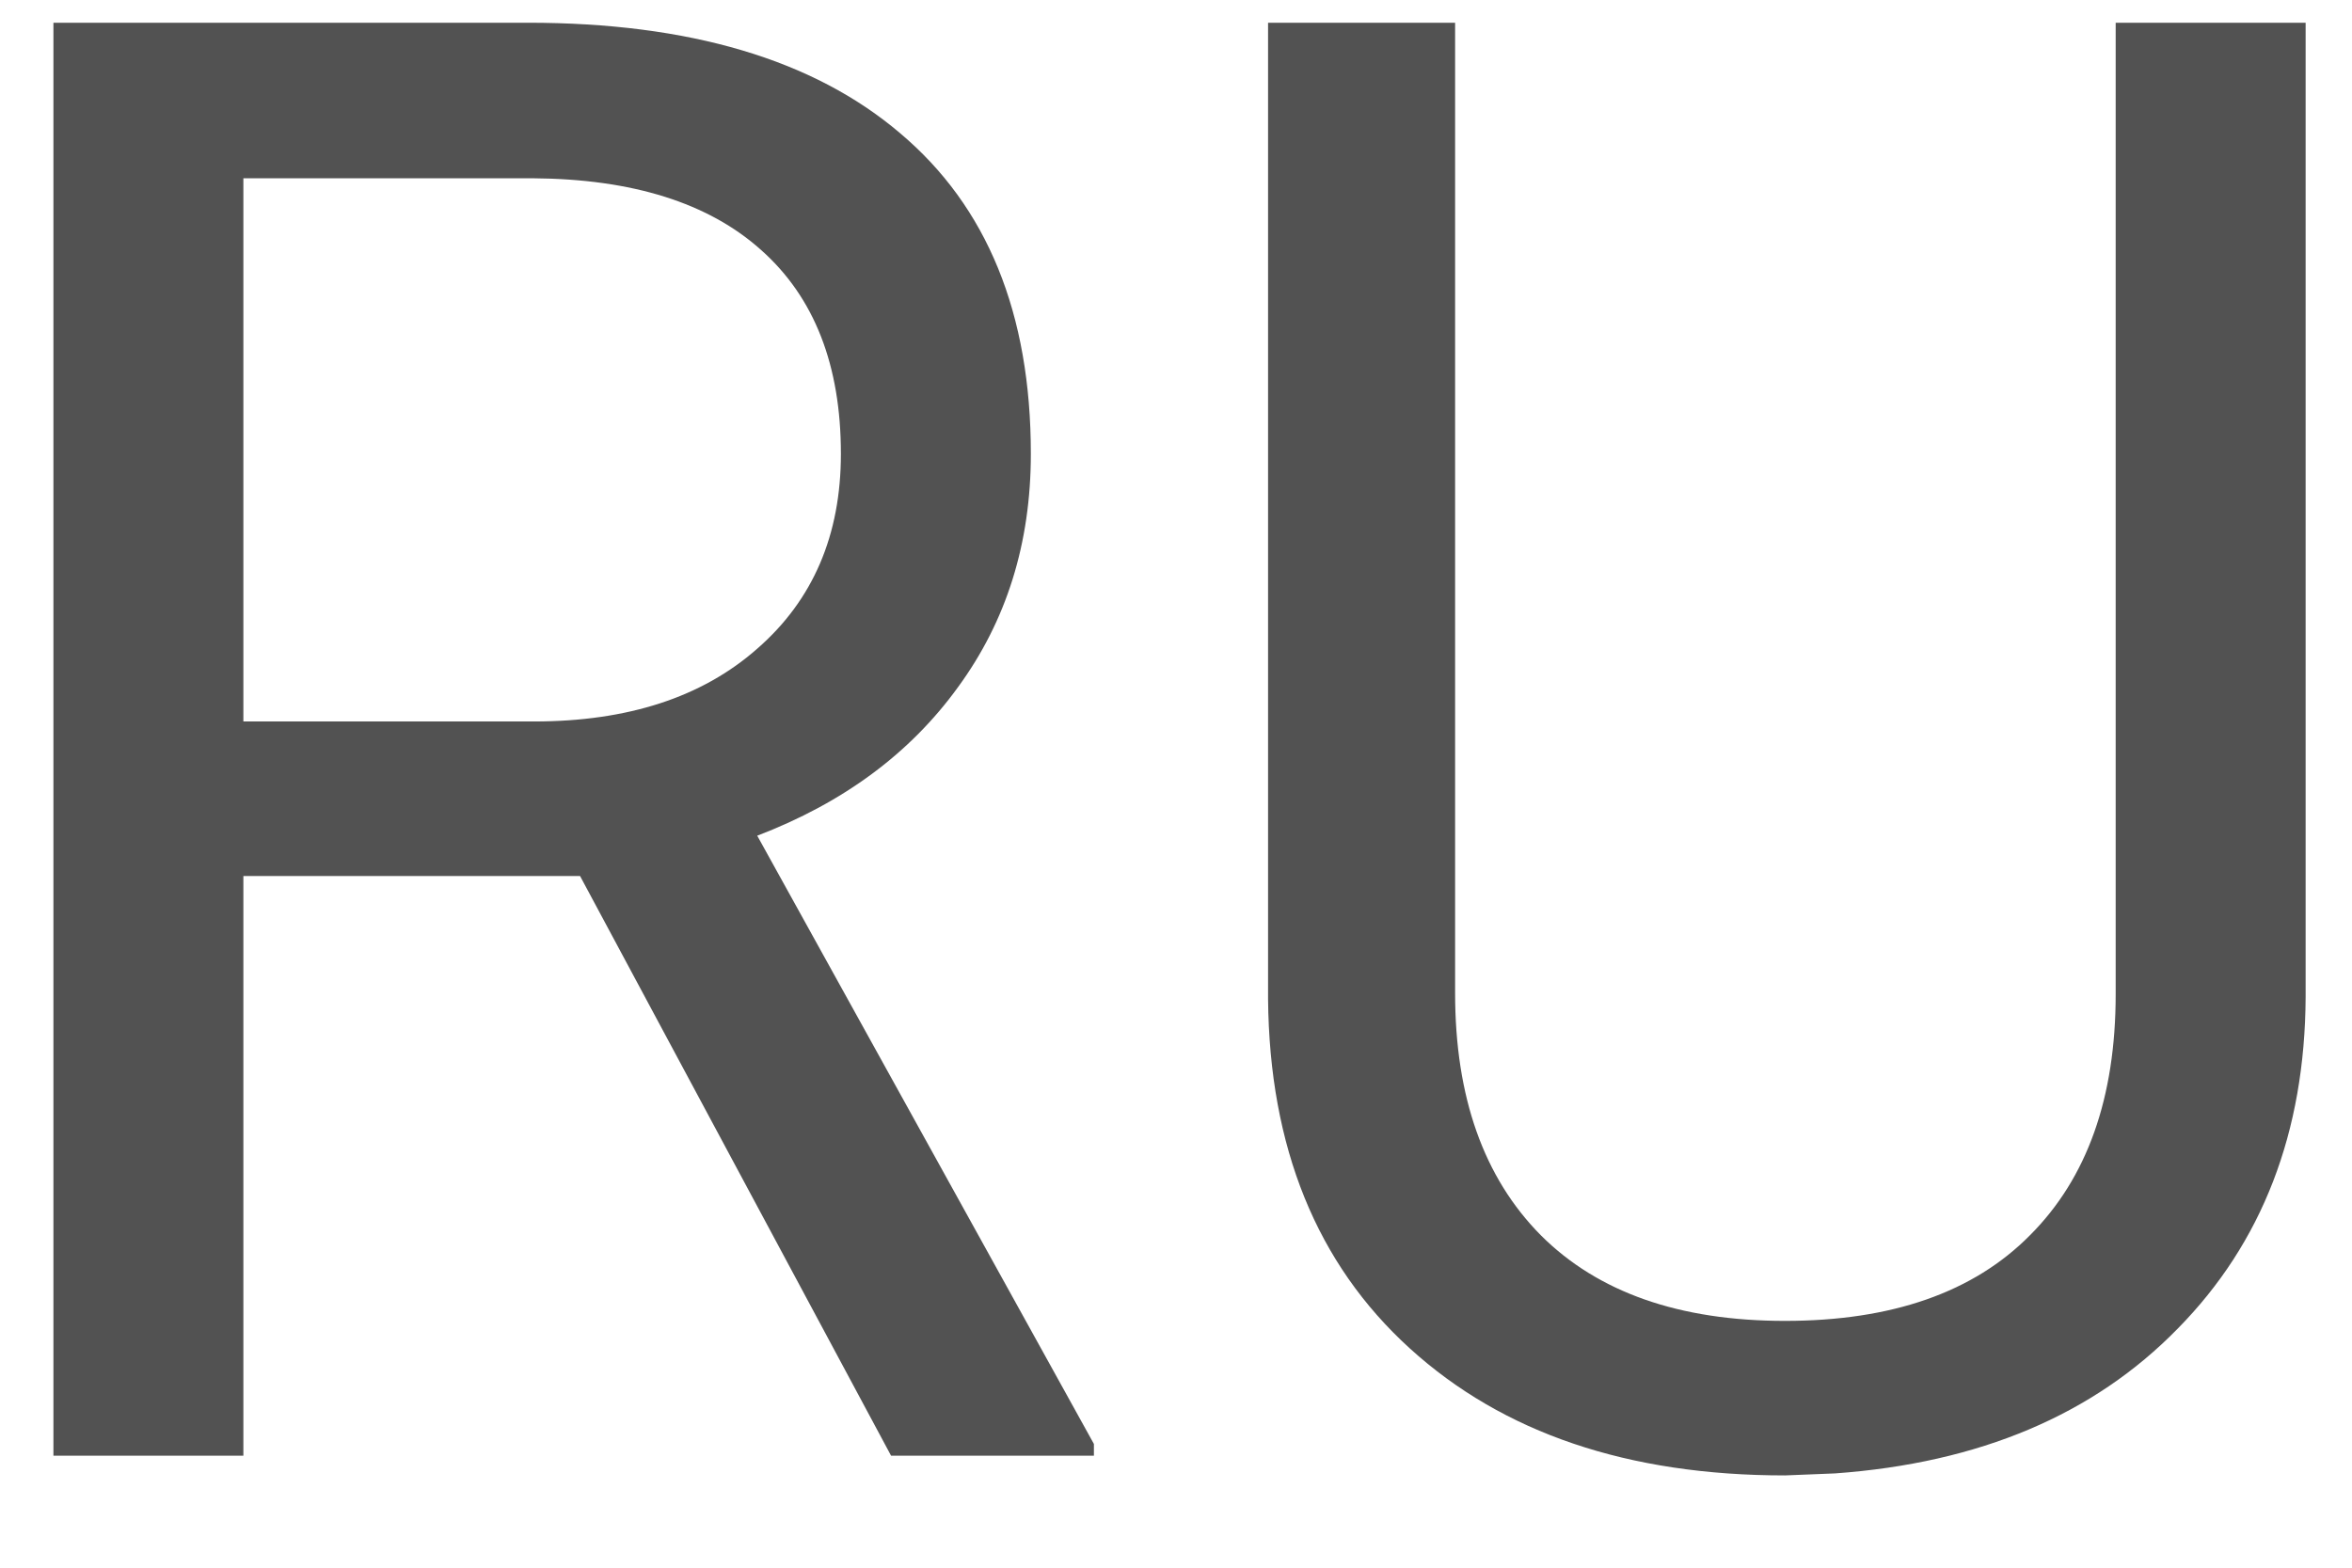 <svg width="21" height="14" viewBox="0 0 21 14" fill="none" xmlns="http://www.w3.org/2000/svg">
<path d="M5.179 7.823H2.173V13H0.477V0.203H4.713C6.154 0.203 7.262 0.531 8.035 1.188C8.814 1.844 9.204 2.799 9.204 4.053C9.204 4.85 8.987 5.544 8.554 6.136C8.126 6.728 7.528 7.17 6.761 7.463L9.767 12.895V13H7.956L5.179 7.823ZM2.173 6.443H4.766C5.604 6.443 6.269 6.227 6.761 5.793C7.259 5.359 7.508 4.779 7.508 4.053C7.508 3.262 7.271 2.655 6.796 2.233C6.327 1.812 5.647 1.598 4.757 1.592H2.173V6.443ZM20.586 0.203V8.904C20.58 10.111 20.199 11.099 19.443 11.866C18.693 12.634 17.674 13.065 16.385 13.158L15.937 13.176C14.536 13.176 13.42 12.798 12.588 12.042C11.756 11.286 11.334 10.246 11.322 8.922V0.203H12.992V8.869C12.992 9.795 13.247 10.516 13.757 11.031C14.267 11.541 14.993 11.796 15.937 11.796C16.892 11.796 17.621 11.541 18.125 11.031C18.635 10.521 18.89 9.804 18.89 8.878V0.203H20.586Z" fill="#525252"/>
</svg>
